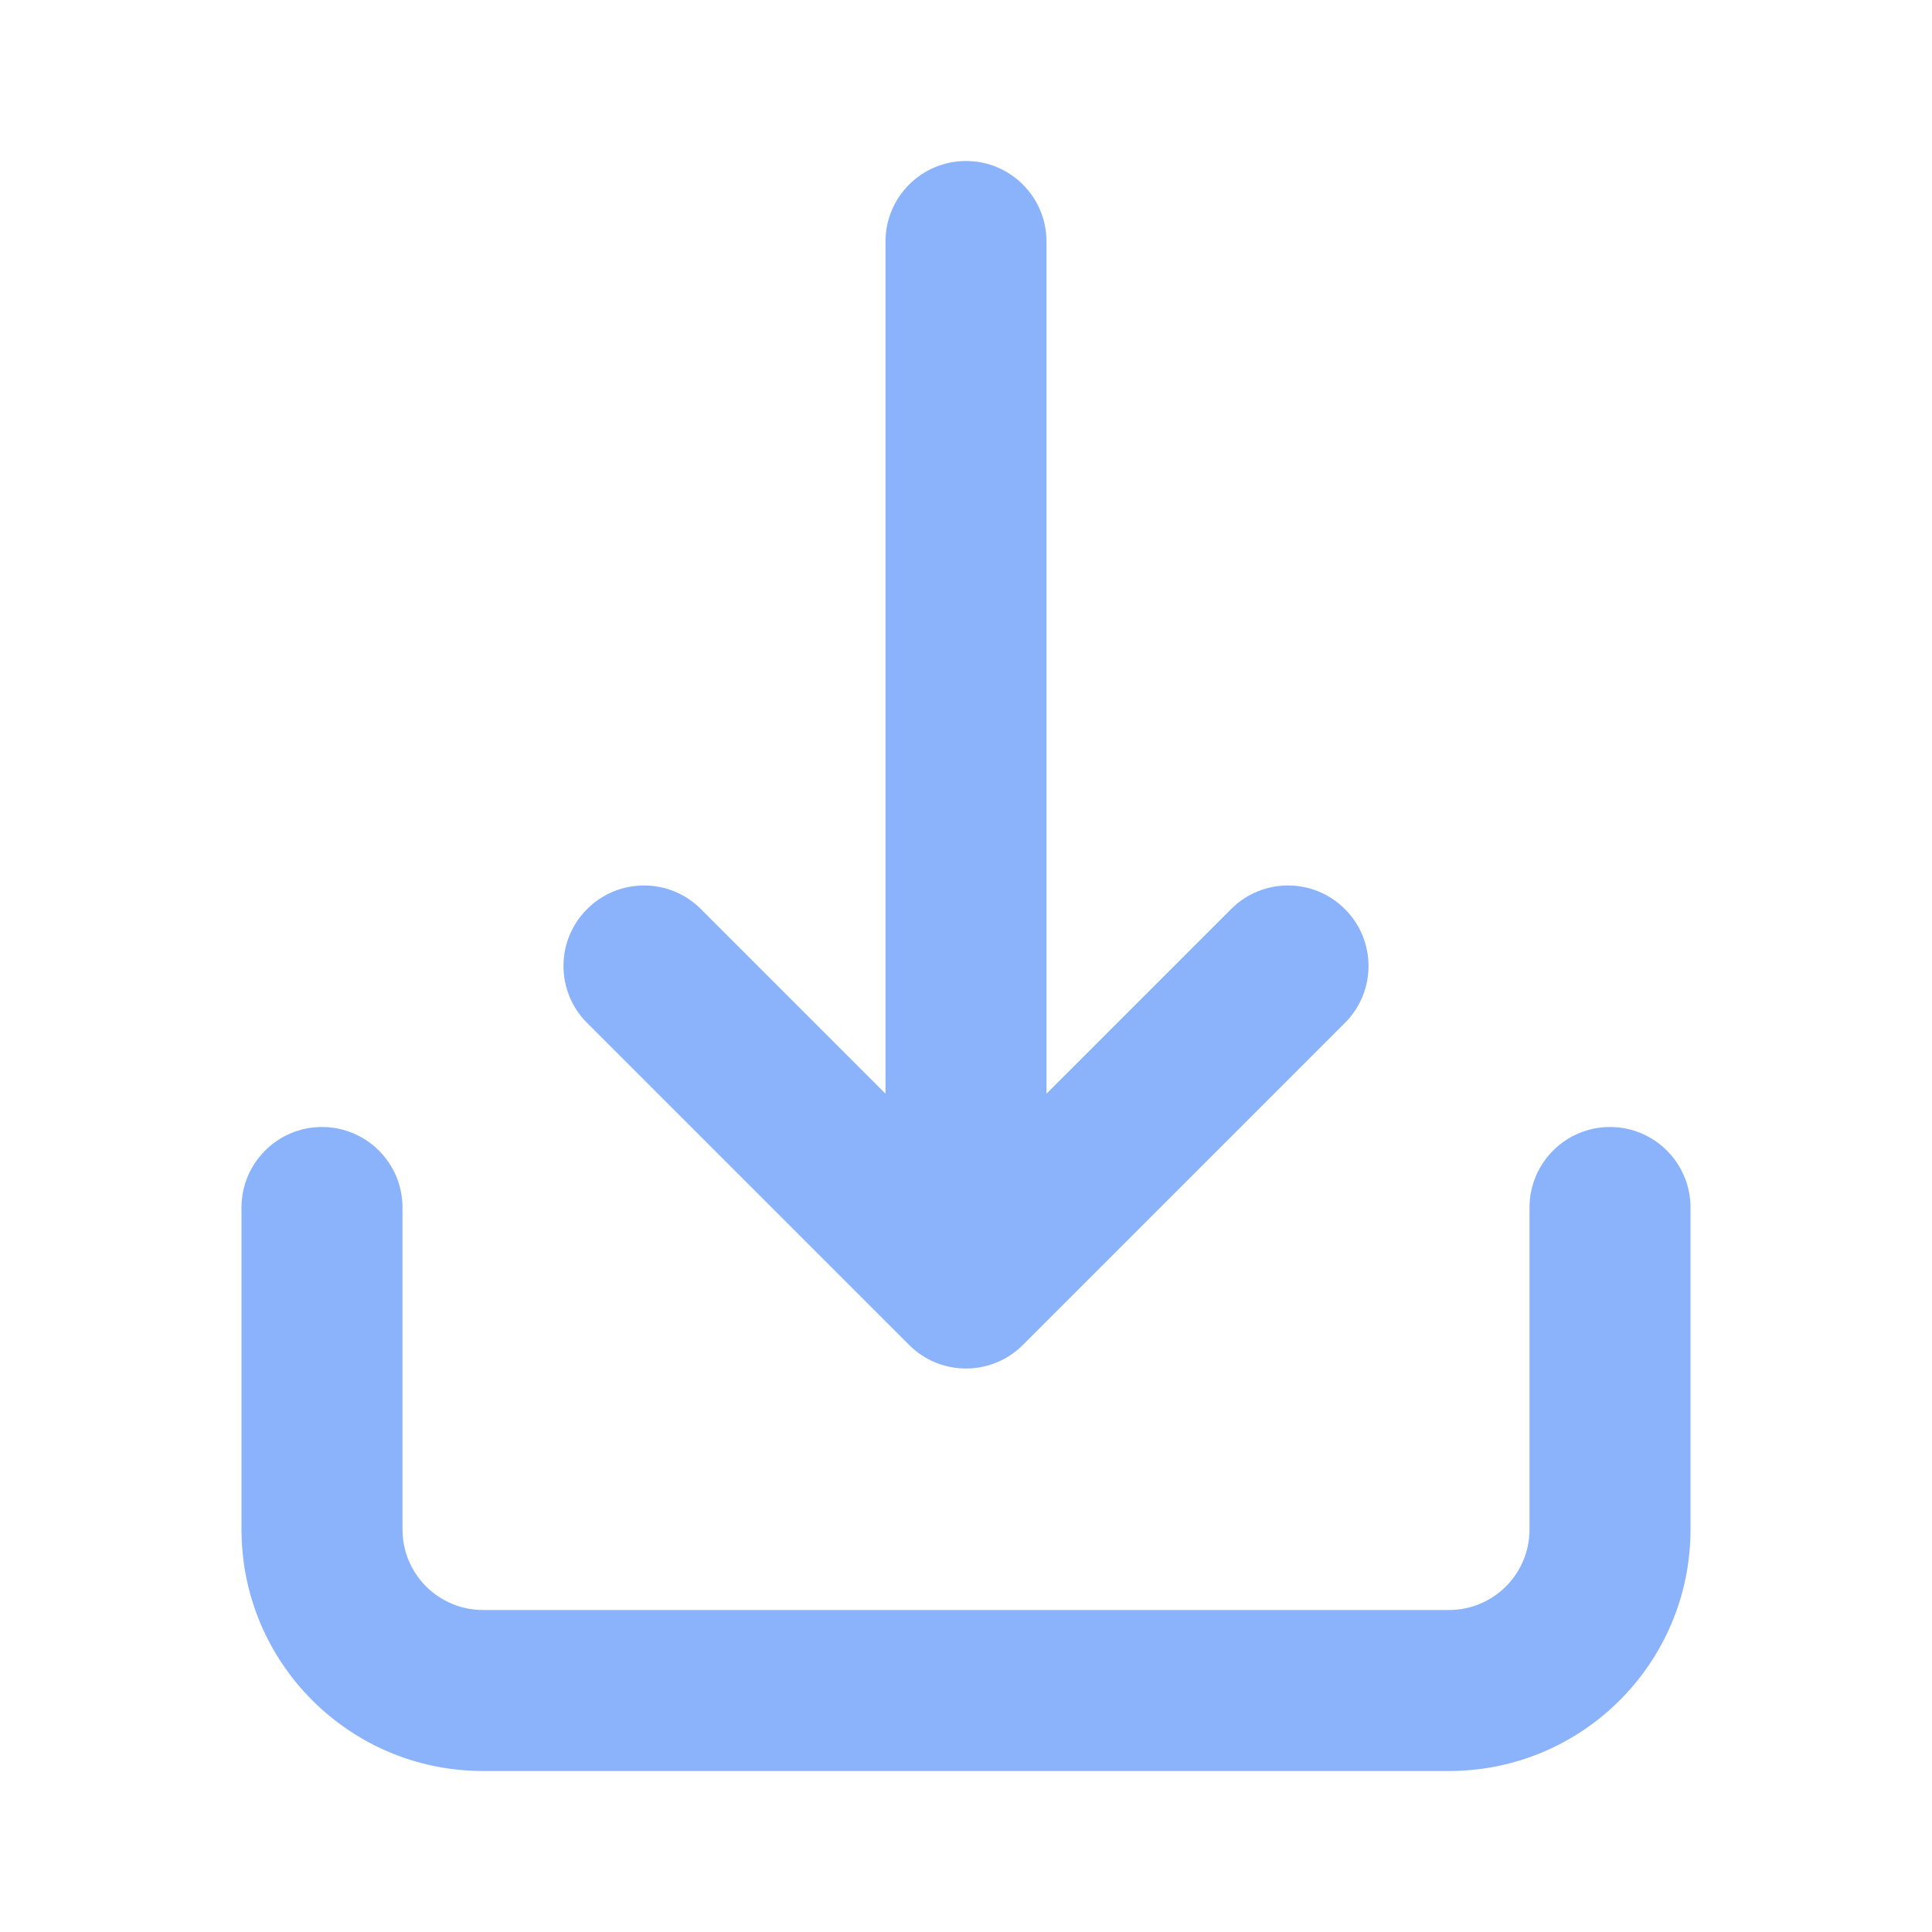 <svg width="64" height="64" viewBox="0 0 24 24" fill="none" xmlns="http://www.w3.org/2000/svg">
  <path d="M12 2C12.552 2 13 2.448 13 3V13.586L15.293 11.293C15.683 10.902 16.317 10.902 16.707 11.293C17.098 11.683 17.098 12.317 16.707 12.707L12.707 16.707C12.317 17.098 11.683 17.098 11.293 16.707L7.293 12.707C6.902 12.317 6.902 11.683 7.293 11.293C7.683 10.902 8.317 10.902 8.707 11.293L11 13.586V3C11 2.448 11.448 2 12 2Z" fill="#8BB3FB"/>
  <path d="M3 15C3 14.448 3.448 14 4 14C4.552 14 5 14.448 5 15V19C5 19.552 5.448 20 6 20H18C18.552 20 19 19.552 19 19V15C19 14.448 19.448 14 20 14C20.552 14 21 14.448 21 15V19C21 20.657 19.657 22 18 22H6C4.343 22 3 20.657 3 19V15Z" fill="#8BB3FB"/>
</svg>